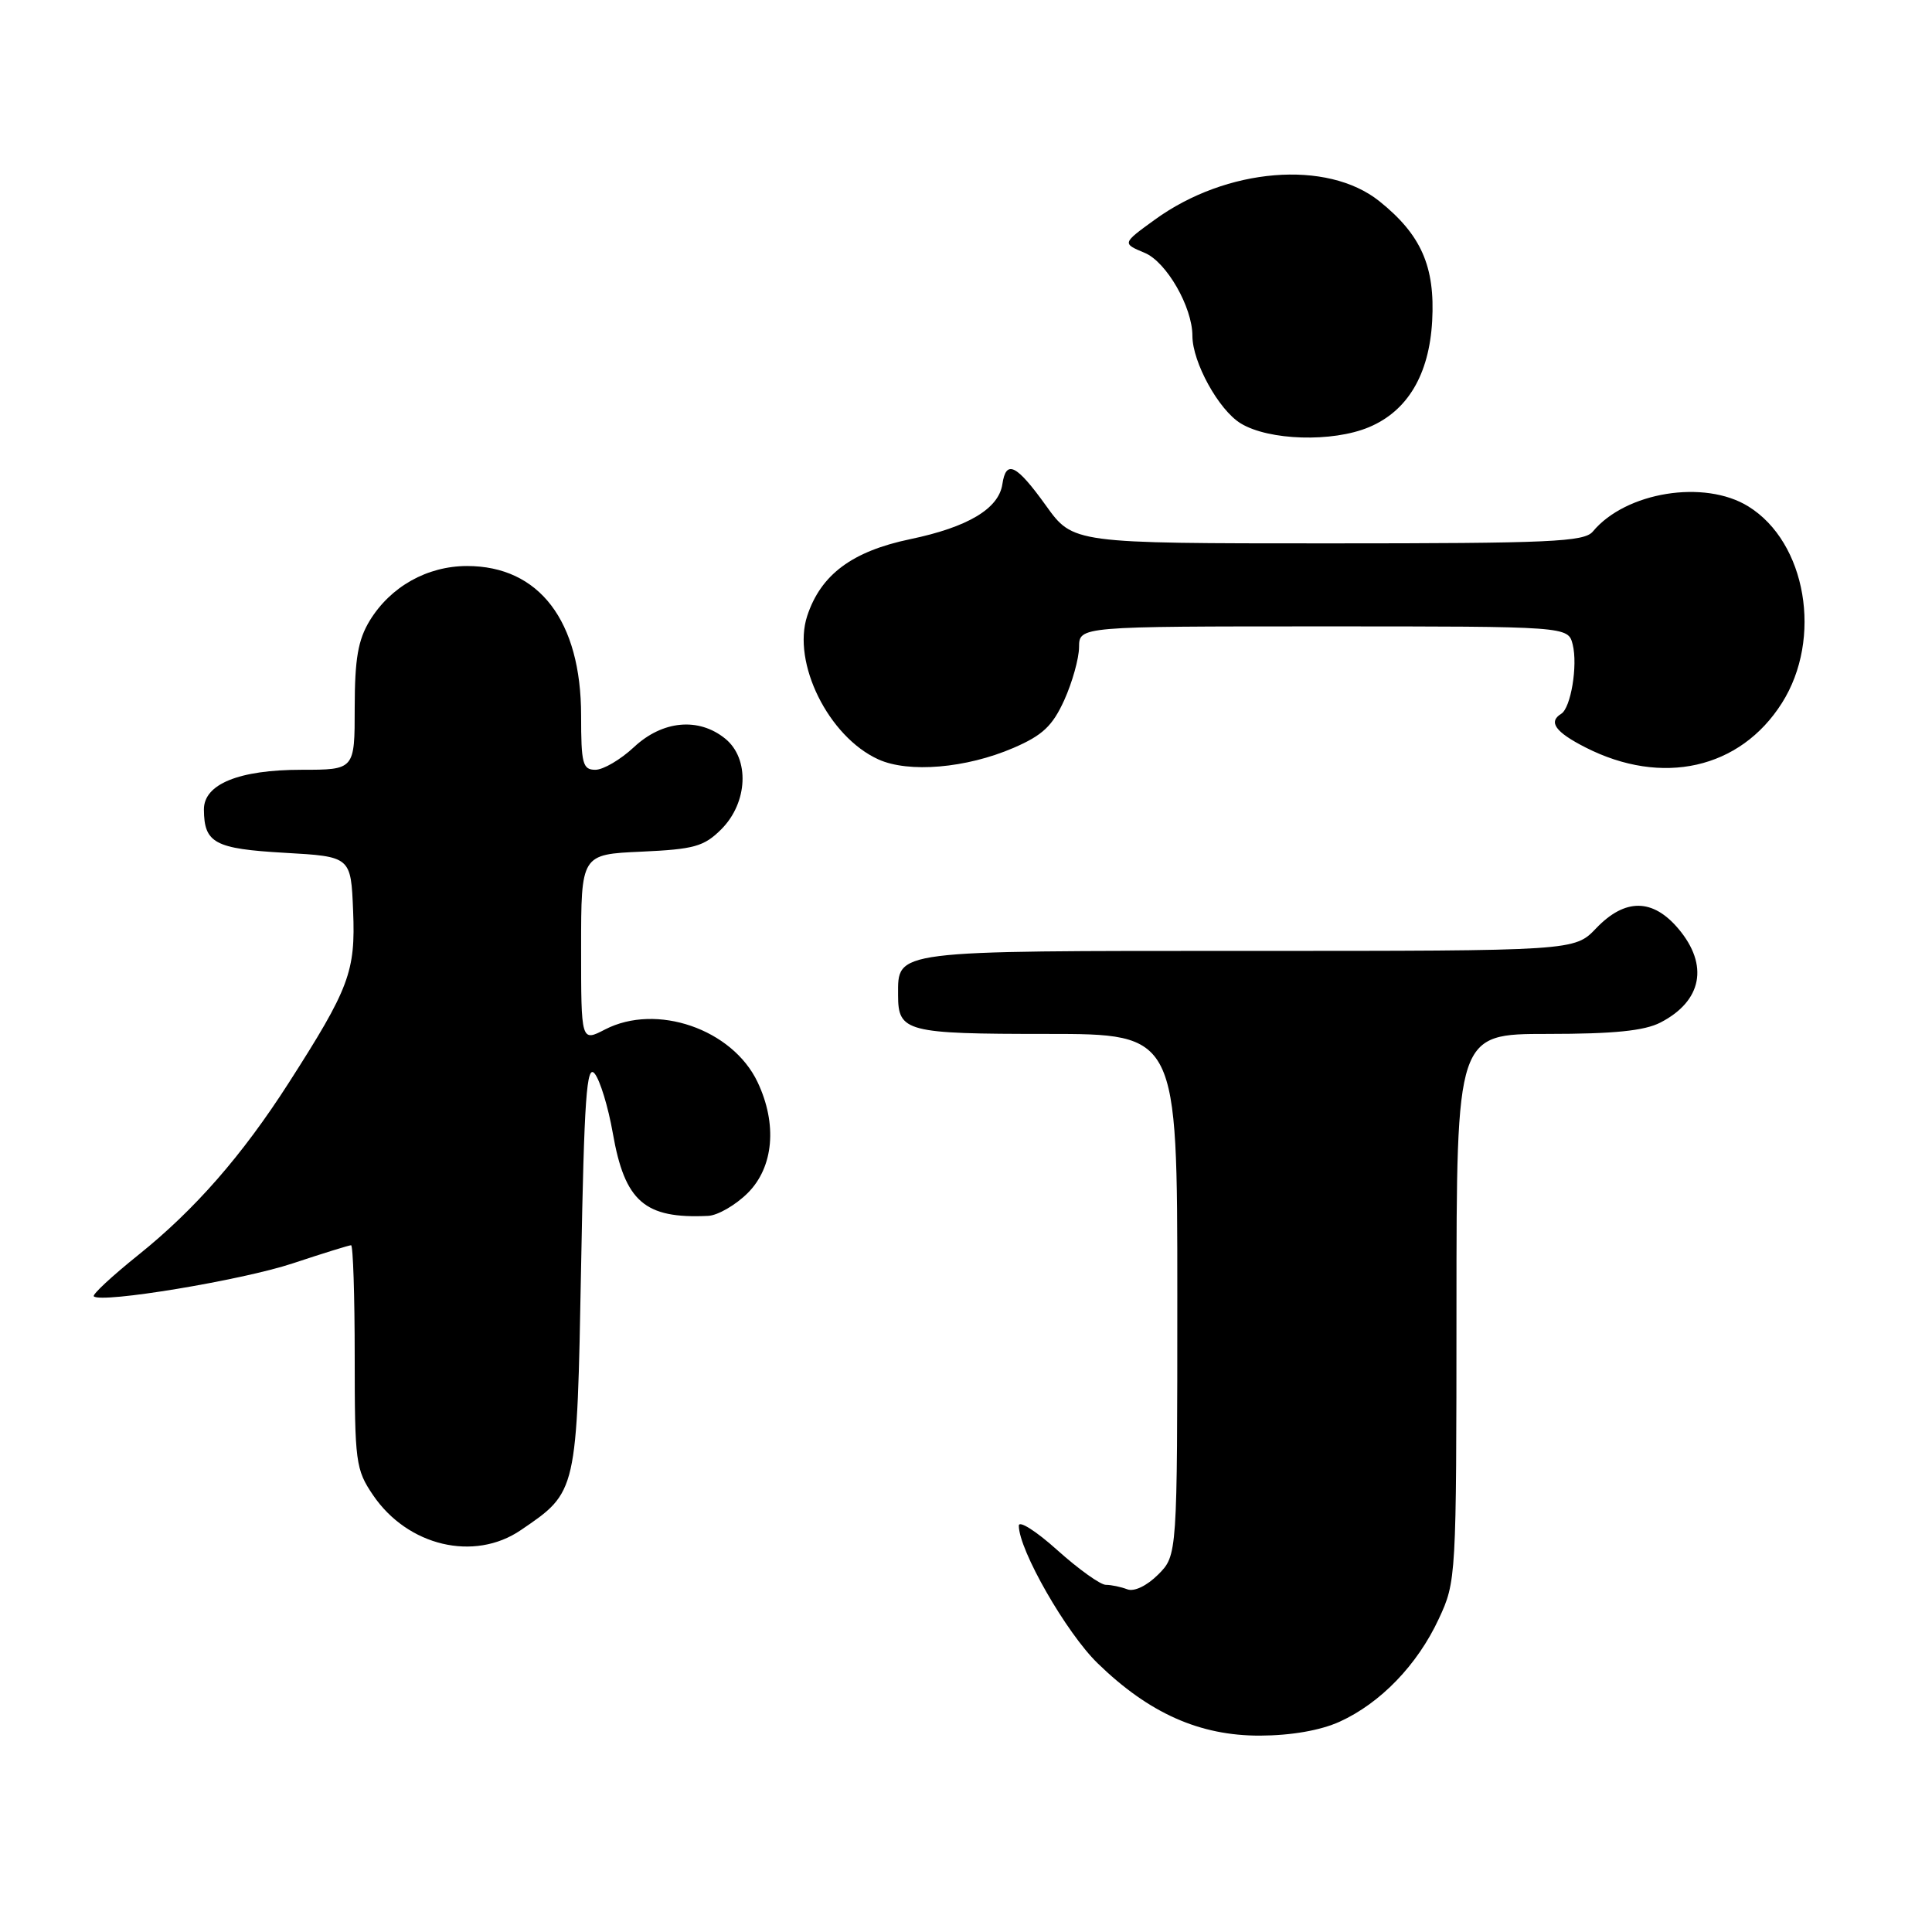 <?xml version="1.0" encoding="UTF-8" standalone="no"?>
<!DOCTYPE svg PUBLIC "-//W3C//DTD SVG 1.1//EN" "http://www.w3.org/Graphics/SVG/1.1/DTD/svg11.dtd" >
<svg xmlns="http://www.w3.org/2000/svg" xmlns:xlink="http://www.w3.org/1999/xlink" version="1.1" viewBox="0 0 256 256">
 <g >
 <path fill="currentColor"
d=" M 177.52 228.13 C 182.92 225.67 187.81 220.61 190.64 214.52 C 192.96 209.55 192.98 209.14 192.99 173.25 C 193.00 137.00 193.00 137.00 205.05 137.00 C 213.84 137.00 217.89 136.59 220.02 135.49 C 225.54 132.64 226.45 127.88 222.41 123.08 C 219.00 119.03 215.33 119.00 211.50 123.00 C 208.63 126.00 208.63 126.00 165.38 126.00 C 118.01 126.00 119.00 125.87 119.00 131.87 C 119.00 136.72 120.08 137.00 138.70 137.00 C 156.00 137.00 156.00 137.00 156.00 171.55 C 156.00 206.09 156.00 206.09 153.46 208.64 C 151.95 210.14 150.28 210.94 149.37 210.59 C 148.53 210.27 147.25 210.00 146.53 210.00 C 145.81 210.00 142.92 207.93 140.11 205.41 C 137.30 202.88 135.00 201.42 135.00 202.16 C 135.00 205.38 141.29 216.36 145.45 220.40 C 152.26 227.02 158.97 230.00 166.95 229.98 C 171.12 229.96 174.96 229.29 177.52 228.13 Z  M 69.01 202.75 C 76.50 197.65 76.44 197.89 77.00 167.77 C 77.41 145.44 77.73 140.96 78.79 142.25 C 79.50 143.11 80.59 146.66 81.20 150.15 C 82.79 159.23 85.42 161.51 93.83 161.11 C 95.11 161.05 97.47 159.68 99.08 158.08 C 102.52 154.64 103.02 148.95 100.38 143.38 C 97.04 136.35 86.98 132.89 80.17 136.41 C 77.00 138.05 77.00 138.05 77.00 125.63 C 77.00 113.21 77.00 113.21 84.98 112.85 C 92.00 112.53 93.28 112.17 95.58 109.88 C 99.11 106.34 99.36 100.52 96.09 97.87 C 92.57 95.02 87.79 95.46 84.00 99.00 C 82.23 100.65 79.94 102.00 78.89 102.00 C 77.21 102.00 77.00 101.20 77.00 94.82 C 77.00 82.27 71.45 75.00 61.88 75.00 C 56.59 75.01 51.75 77.73 48.99 82.24 C 47.44 84.80 47.01 87.28 47.00 93.75 C 47.00 102.00 47.00 102.00 39.95 102.00 C 31.66 102.00 26.99 103.90 27.02 107.28 C 27.05 111.72 28.45 112.47 37.71 113.00 C 46.50 113.50 46.50 113.50 46.79 120.71 C 47.12 128.75 46.29 130.95 38.25 143.50 C 32.08 153.12 25.82 160.28 18.34 166.28 C 14.86 169.07 12.20 171.54 12.43 171.77 C 13.39 172.73 32.04 169.64 38.77 167.41 C 42.77 166.08 46.26 165.00 46.52 165.00 C 46.78 165.00 47.00 171.65 47.00 179.77 C 47.00 193.75 47.13 194.72 49.43 198.11 C 54.02 204.87 62.83 206.96 69.01 202.75 Z  M 134.29 99.10 C 138.14 97.44 139.46 96.20 141.02 92.77 C 142.08 90.42 142.97 87.26 142.98 85.75 C 143.00 83.00 143.00 83.00 175.39 83.00 C 207.78 83.00 207.78 83.00 208.39 85.40 C 209.08 88.17 208.15 93.79 206.87 94.58 C 205.12 95.66 206.09 97.00 210.07 99.03 C 220.24 104.22 230.58 101.89 236.11 93.16 C 241.53 84.62 239.35 71.85 231.66 67.10 C 225.84 63.50 215.41 65.19 211.06 70.43 C 209.92 71.80 205.48 72.00 175.97 72.00 C 142.19 72.00 142.19 72.00 138.60 67.00 C 134.67 61.53 133.31 60.86 132.82 64.15 C 132.34 67.41 128.24 69.85 120.62 71.44 C 112.91 73.05 108.77 76.13 106.96 81.61 C 104.92 87.81 109.78 97.62 116.38 100.62 C 120.40 102.45 128.03 101.80 134.29 99.10 Z  M 181.38 56.61 C 186.50 54.47 189.37 49.66 189.77 42.54 C 190.17 35.31 188.31 31.09 182.76 26.65 C 175.84 21.13 162.52 22.22 153.03 29.10 C 148.68 32.25 148.68 32.25 151.69 33.51 C 154.57 34.72 158.00 40.69 158.00 44.50 C 158.00 48.00 161.49 54.33 164.40 56.10 C 168.13 58.38 176.55 58.63 181.38 56.61 Z "/>
</g>
</svg>